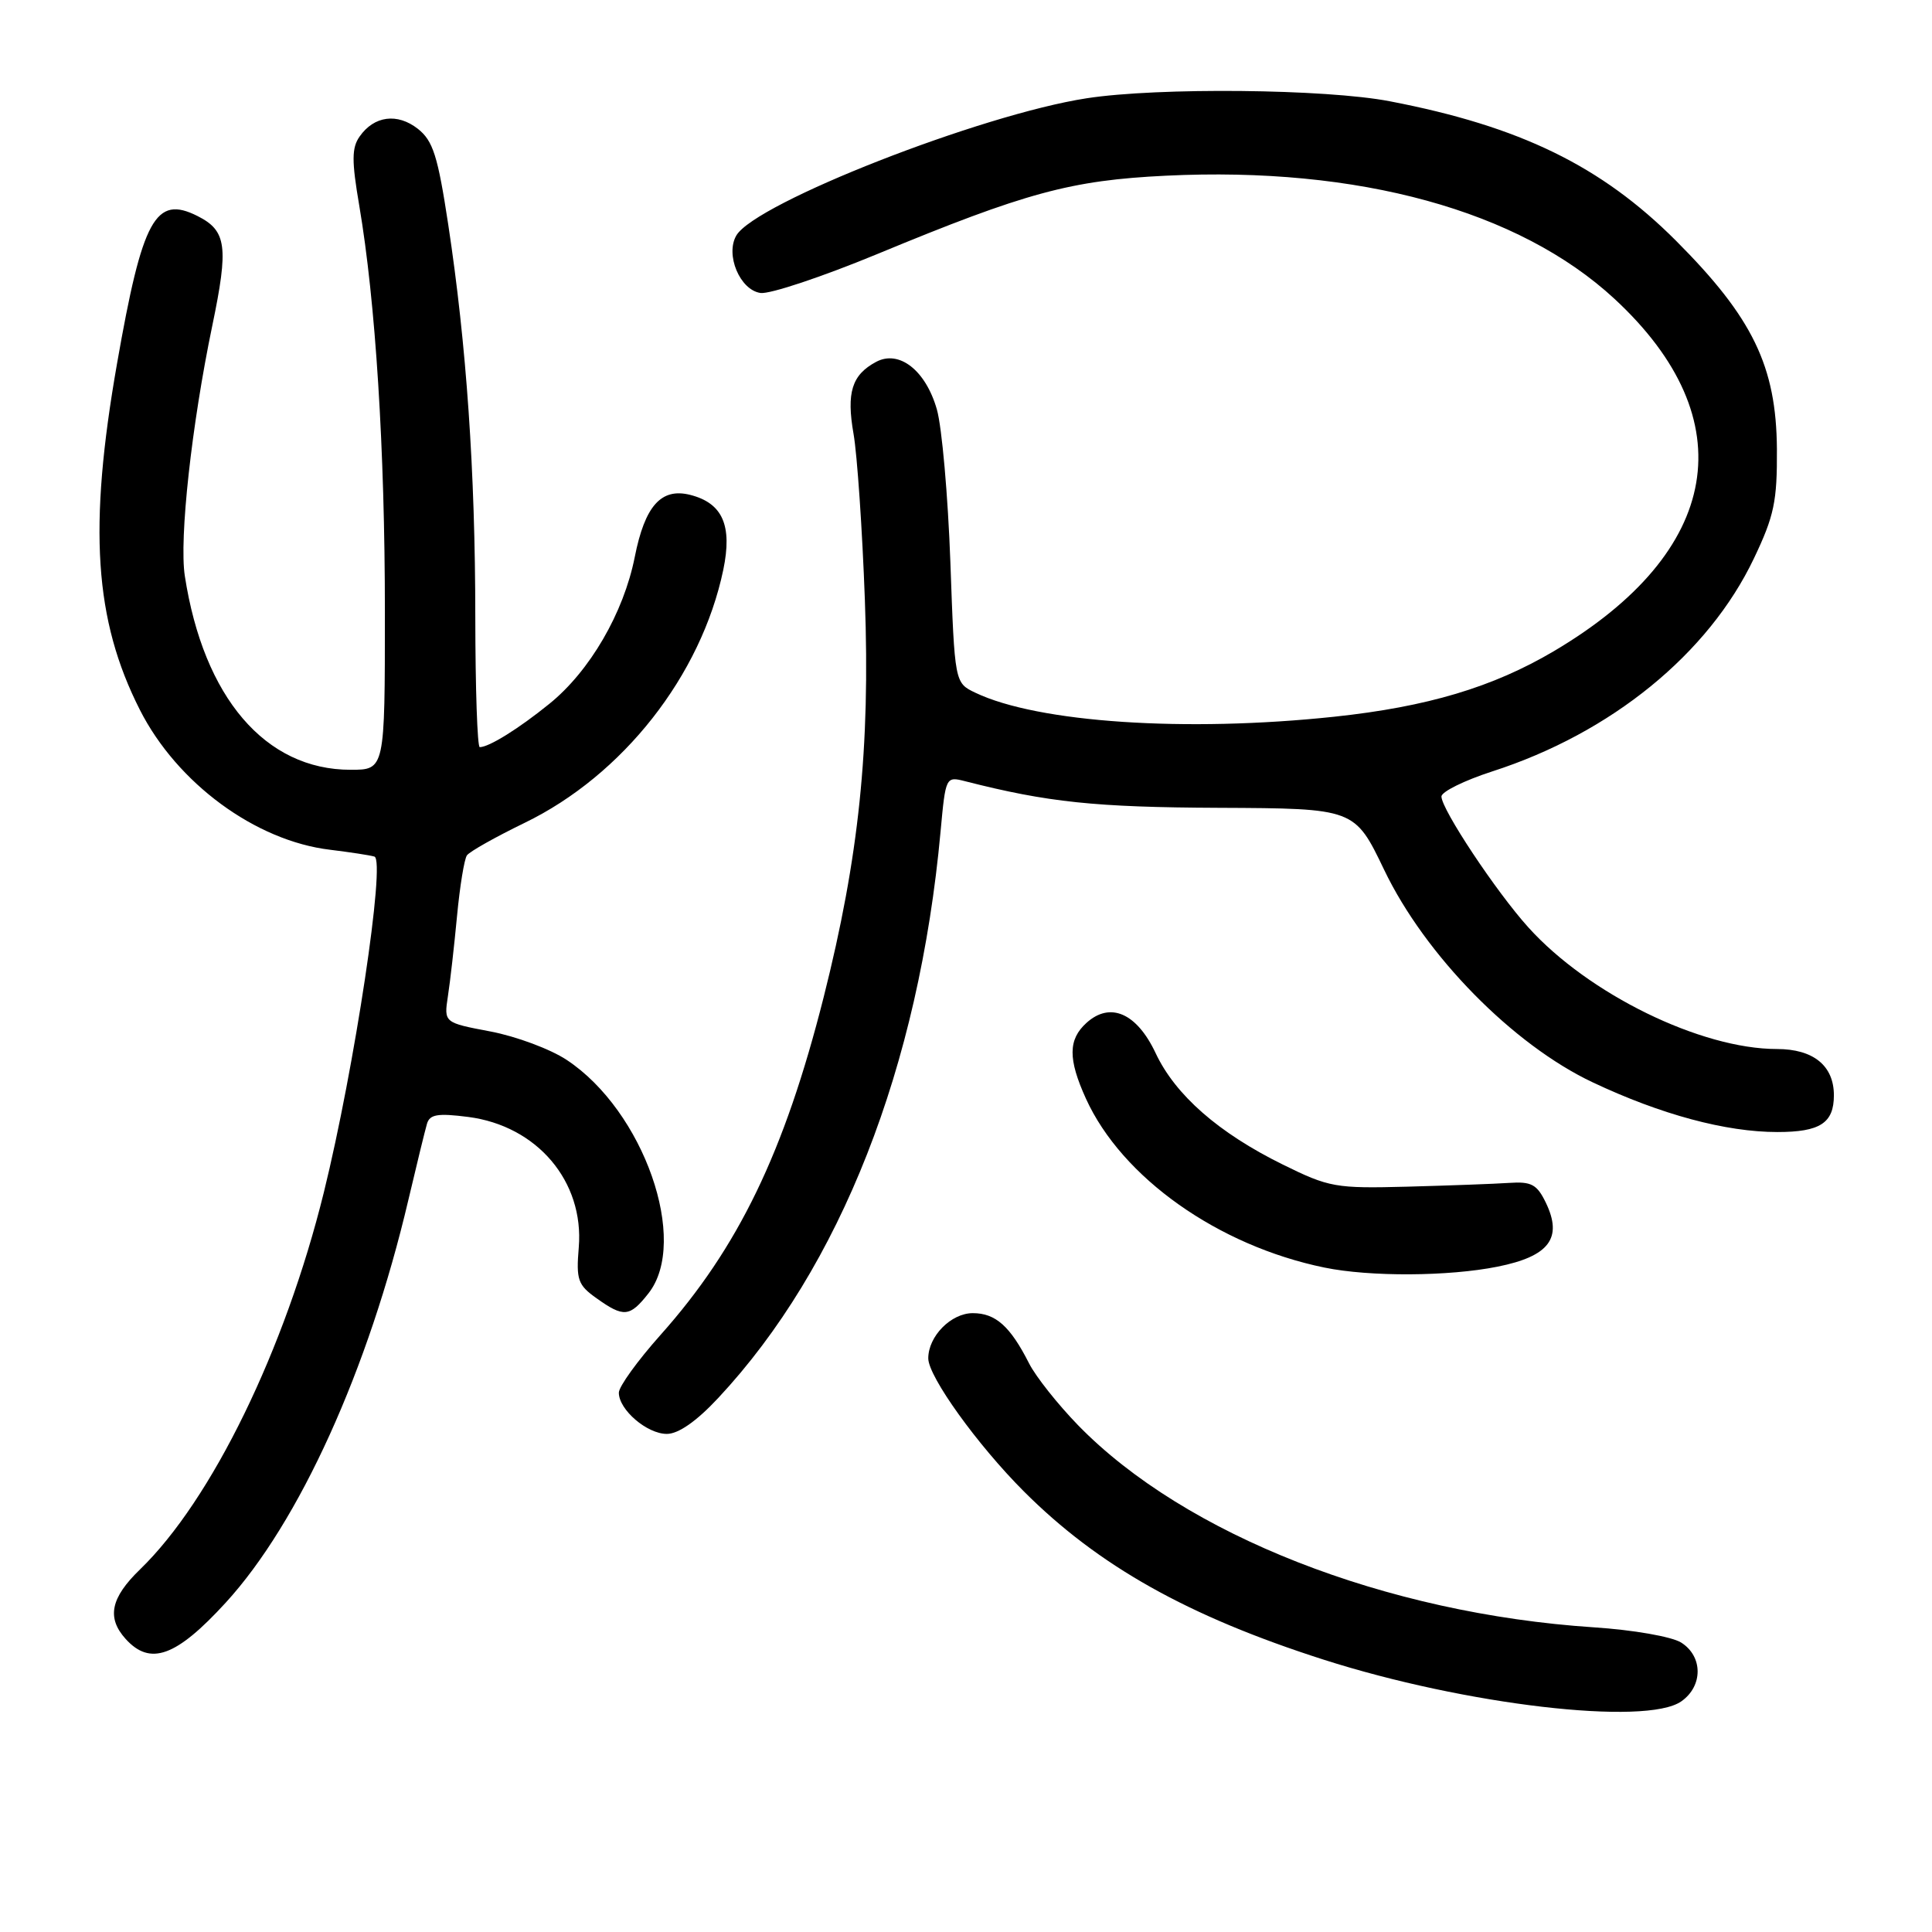 <?xml version="1.0" encoding="UTF-8" standalone="no"?>
<!DOCTYPE svg PUBLIC "-//W3C//DTD SVG 1.1//EN" "http://www.w3.org/Graphics/SVG/1.1/DTD/svg11.dtd" >
<svg xmlns="http://www.w3.org/2000/svg" xmlns:xlink="http://www.w3.org/1999/xlink" version="1.1" viewBox="0 0 256 256">
 <g >
 <path fill="currentColor"
d=" M 222.78 225.44 C 225.68 223.41 225.66 219.46 222.75 217.64 C 221.49 216.86 216.40 215.97 211.19 215.63 C 183.62 213.81 157.02 203.39 142.86 188.86 C 140.17 186.09 137.24 182.40 136.36 180.66 C 133.86 175.73 131.92 174.00 128.90 174.00 C 126.02 174.00 123.00 177.06 123.00 179.99 C 123.00 182.40 129.52 191.47 135.66 197.61 C 145.53 207.49 157.40 214.15 175.35 219.90 C 194.14 225.92 218.10 228.72 222.78 225.44 Z  M 29.90 212.37 C 39.65 201.72 48.83 181.49 54.11 159.00 C 55.21 154.32 56.32 149.79 56.57 148.93 C 56.93 147.66 57.97 147.48 62.04 148.00 C 71.17 149.18 77.41 156.54 76.69 165.28 C 76.33 169.59 76.57 170.27 79.05 172.03 C 82.65 174.60 83.45 174.52 85.93 171.37 C 91.35 164.47 85.31 147.20 75.10 140.45 C 72.95 139.02 68.41 137.33 65.01 136.68 C 58.82 135.51 58.82 135.51 59.35 132.00 C 59.65 130.08 60.19 125.29 60.56 121.37 C 60.93 117.45 61.52 113.83 61.87 113.34 C 62.22 112.84 65.65 110.91 69.50 109.04 C 82.53 102.73 92.91 89.51 95.84 75.50 C 97.06 69.62 95.75 66.66 91.44 65.57 C 87.61 64.61 85.45 67.03 84.11 73.80 C 82.64 81.21 78.15 88.94 72.78 93.27 C 68.71 96.57 64.79 99.00 63.57 99.00 C 63.25 99.00 62.99 91.24 62.98 81.75 C 62.97 62.38 61.81 45.68 59.39 29.73 C 58.01 20.65 57.38 18.66 55.37 17.07 C 52.65 14.94 49.57 15.34 47.65 18.09 C 46.60 19.58 46.59 21.32 47.60 27.22 C 49.77 40.00 51.00 59.51 51.00 81.05 C 51.00 102.00 51.00 102.00 46.46 102.00 C 35.16 102.00 26.98 92.44 24.49 76.32 C 23.73 71.40 25.39 56.32 28.13 43.15 C 30.31 32.67 30.03 30.57 26.18 28.63 C 20.60 25.81 18.87 28.97 15.51 48.16 C 11.69 69.93 12.49 82.14 18.53 94.05 C 23.45 103.77 33.86 111.43 43.76 112.60 C 46.37 112.92 49.00 113.32 49.61 113.50 C 51.13 113.95 46.97 141.54 42.91 158.00 C 37.76 178.85 28.06 198.75 18.56 207.95 C 14.66 211.72 14.11 214.36 16.65 217.17 C 19.91 220.77 23.34 219.53 29.90 212.37 Z  M 95.16 185.25 C 111.36 167.91 121.77 141.39 124.63 110.18 C 125.30 102.91 125.32 102.86 127.90 103.52 C 138.83 106.31 145.11 106.97 161.50 107.04 C 179.50 107.12 179.50 107.12 183.41 115.26 C 188.84 126.59 200.47 138.43 211.05 143.42 C 220.09 147.69 228.69 150.00 235.51 150.00 C 241.17 150.00 243.00 148.81 243.00 145.13 C 243.00 141.21 240.28 139.00 235.45 139.00 C 225.37 139.00 210.50 131.73 202.52 122.89 C 198.27 118.19 191.00 107.24 191.00 105.54 C 191.00 104.91 194.04 103.41 197.75 102.21 C 213.50 97.13 226.37 86.65 232.40 74.00 C 235.09 68.36 235.49 66.44 235.45 59.50 C 235.37 48.54 232.25 42.09 222.08 31.90 C 212.18 21.99 201.43 16.74 184.16 13.42 C 175.67 11.78 153.47 11.56 144.00 13.02 C 130.01 15.17 100.11 26.88 97.57 31.20 C 96.08 33.74 98.04 38.43 100.77 38.82 C 102.00 39.00 108.97 36.67 116.25 33.66 C 135.95 25.50 141.90 23.89 154.50 23.28 C 180.01 22.04 201.28 27.89 213.93 39.60 C 231.21 55.59 228.19 73.10 205.90 86.28 C 197.81 91.06 189.12 93.66 176.79 94.97 C 157.12 97.06 137.52 95.75 129.24 91.79 C 126.50 90.48 126.50 90.48 125.93 74.49 C 125.61 65.70 124.81 56.59 124.14 54.25 C 122.66 49.07 119.14 46.32 116.09 47.95 C 112.87 49.67 112.14 52.02 113.10 57.50 C 113.58 60.25 114.26 70.15 114.60 79.50 C 115.32 99.12 113.82 113.57 109.14 132.13 C 103.94 152.69 97.84 165.32 87.51 176.90 C 84.48 180.30 82.00 183.73 82.00 184.54 C 82.00 186.80 85.73 190.00 88.36 190.00 C 89.89 190.00 92.29 188.33 95.16 185.25 Z  M 198.43 167.84 C 205.28 166.47 207.10 164.06 204.83 159.36 C 203.66 156.94 202.92 156.54 199.97 156.74 C 198.06 156.87 191.99 157.09 186.48 157.24 C 176.97 157.49 176.12 157.34 169.98 154.31 C 161.47 150.12 155.74 145.10 153.13 139.55 C 150.63 134.23 147.10 132.69 143.96 135.54 C 141.53 137.74 141.51 140.33 143.89 145.57 C 148.64 156.03 161.40 165.07 175.50 167.96 C 181.52 169.20 191.96 169.14 198.43 167.84 Z "/>
</g>
</svg>